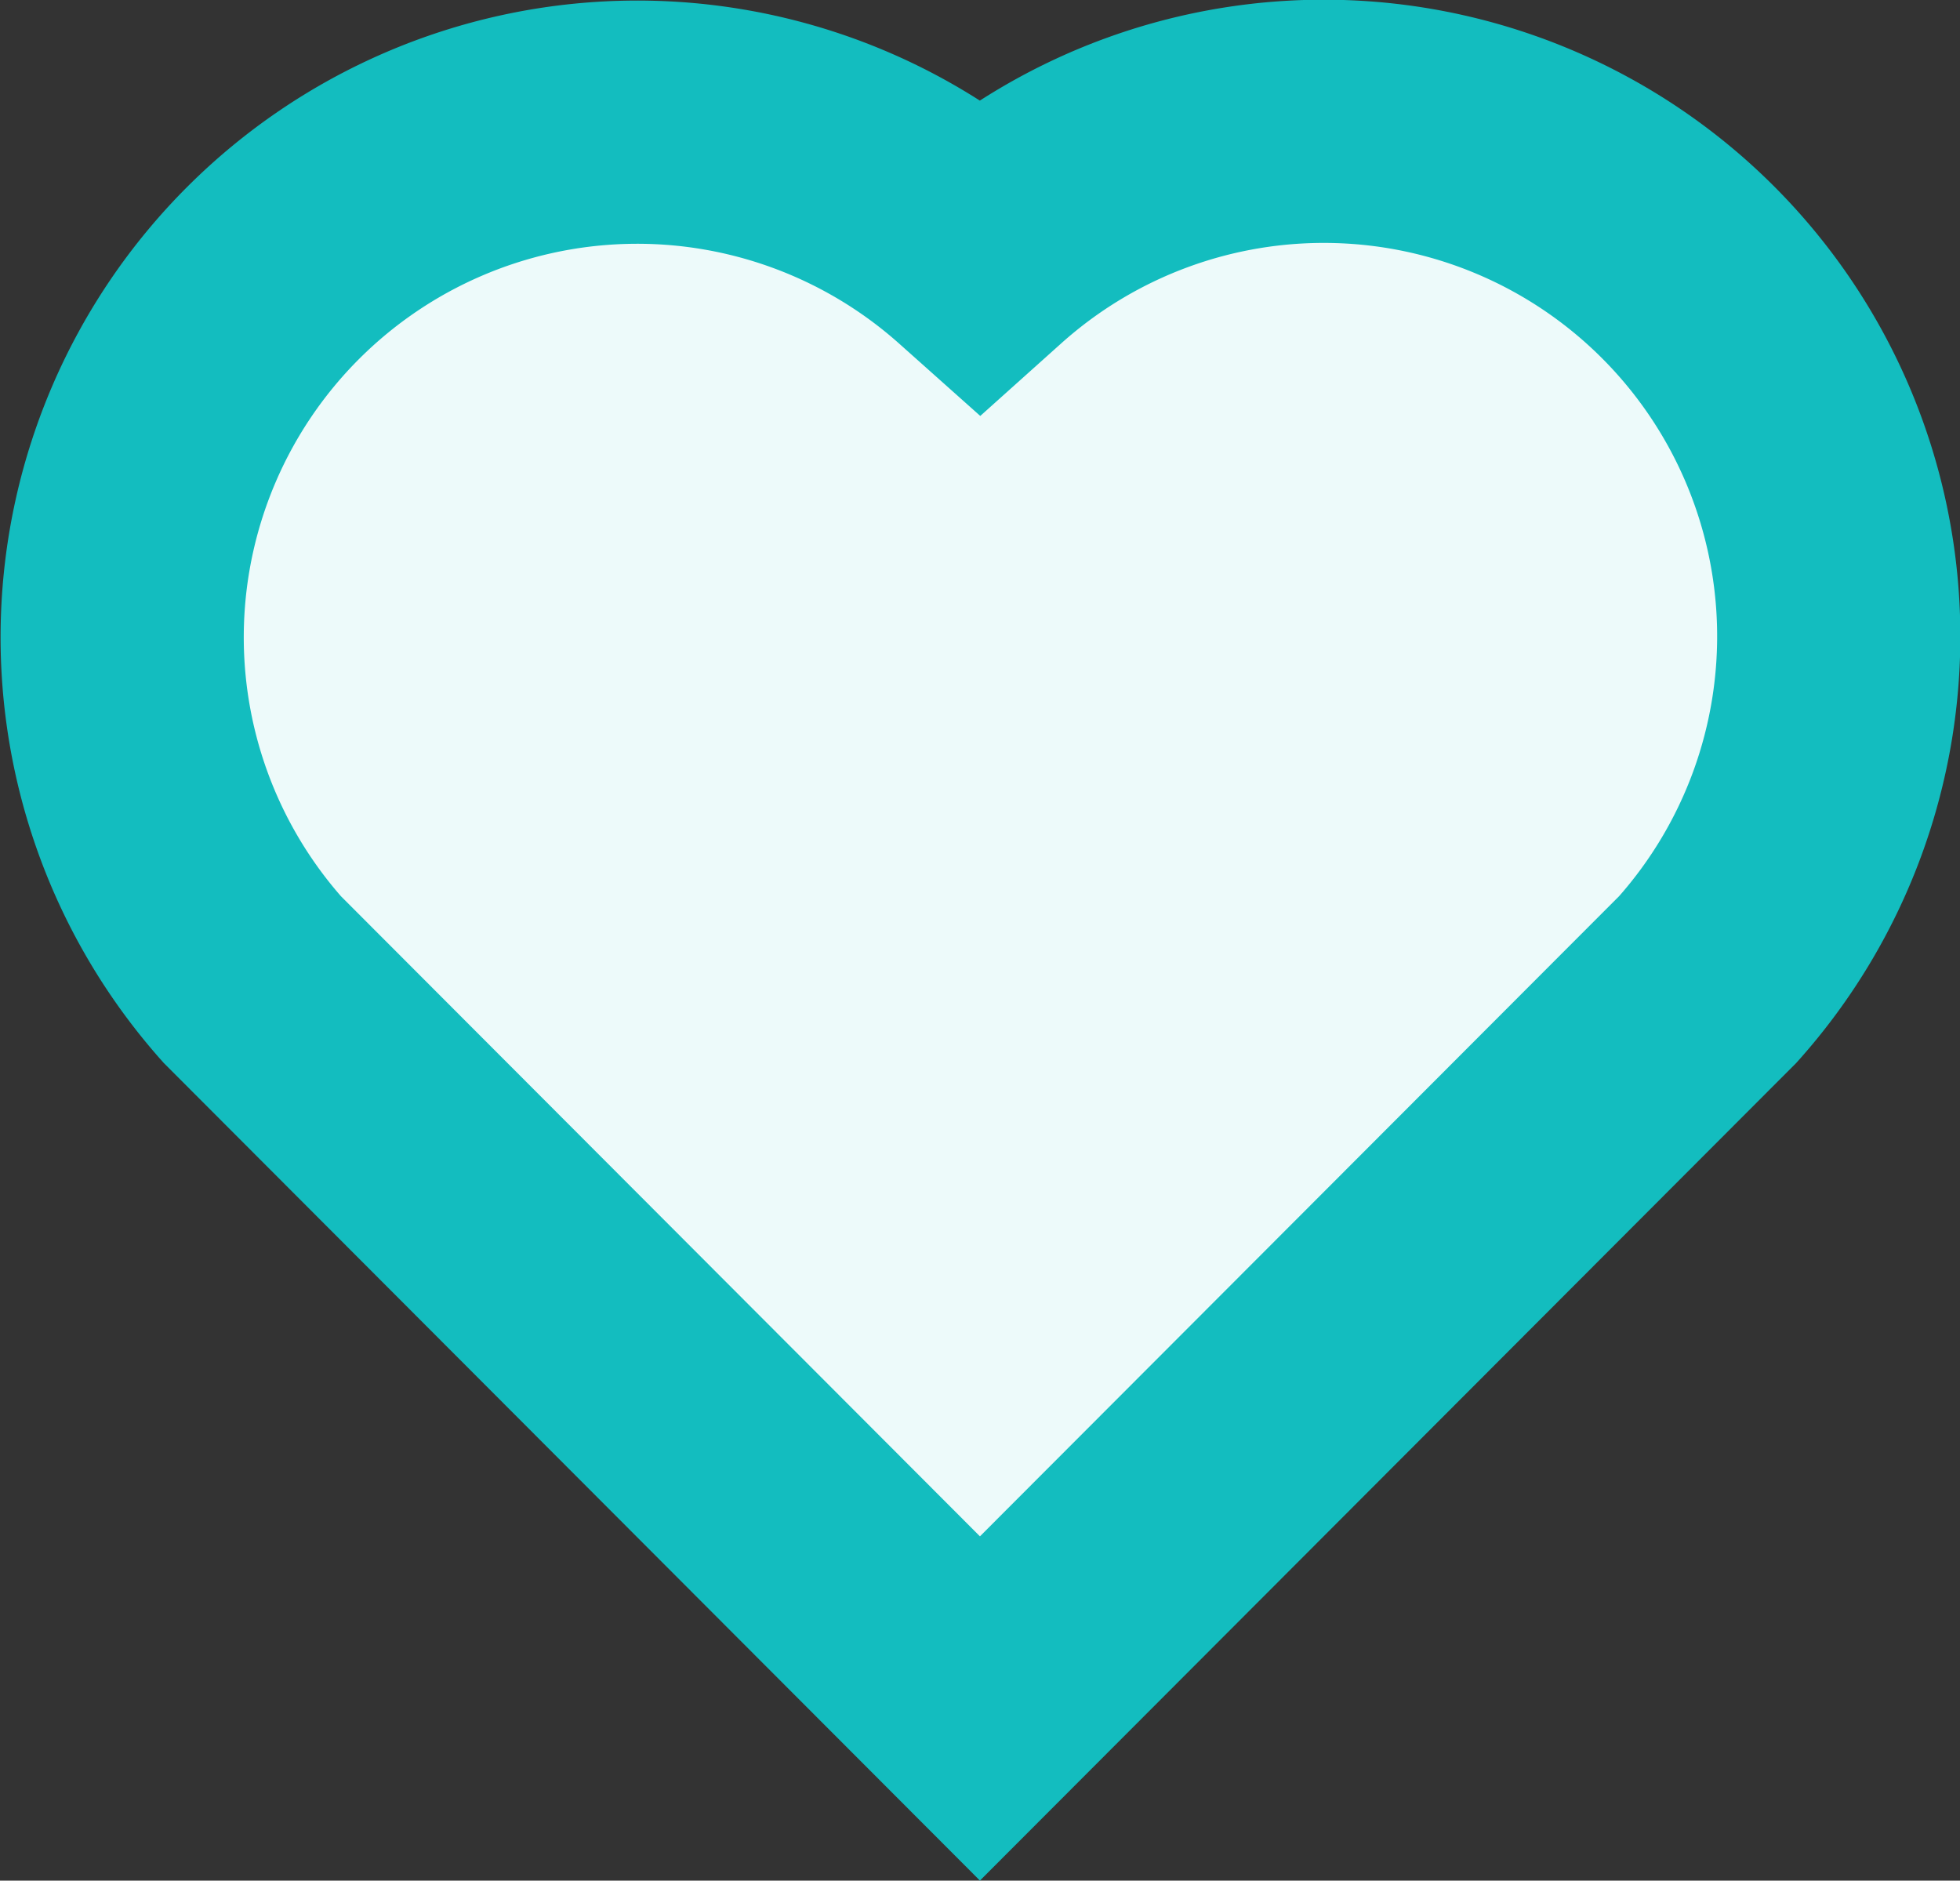 <svg xmlns="http://www.w3.org/2000/svg" width="16.119" height="15.465" viewBox="0 0 16.119 15.465">
  <rect x="0" y="0" width="16.119" height="15.465" fill="#333333" stroke="none"/>
  <path id="heart-blank" d="M9.06,4.079a4.235,4.235,0,0,1,5.985,5.975L9.059,16.049,3.074,10.054A4.236,4.236,0,0,1,9.06,4.079Z" transform="translate(-1 -2)" fill="#edfafa" stroke="#13bdbf" stroke-width="2"/>
</svg>
